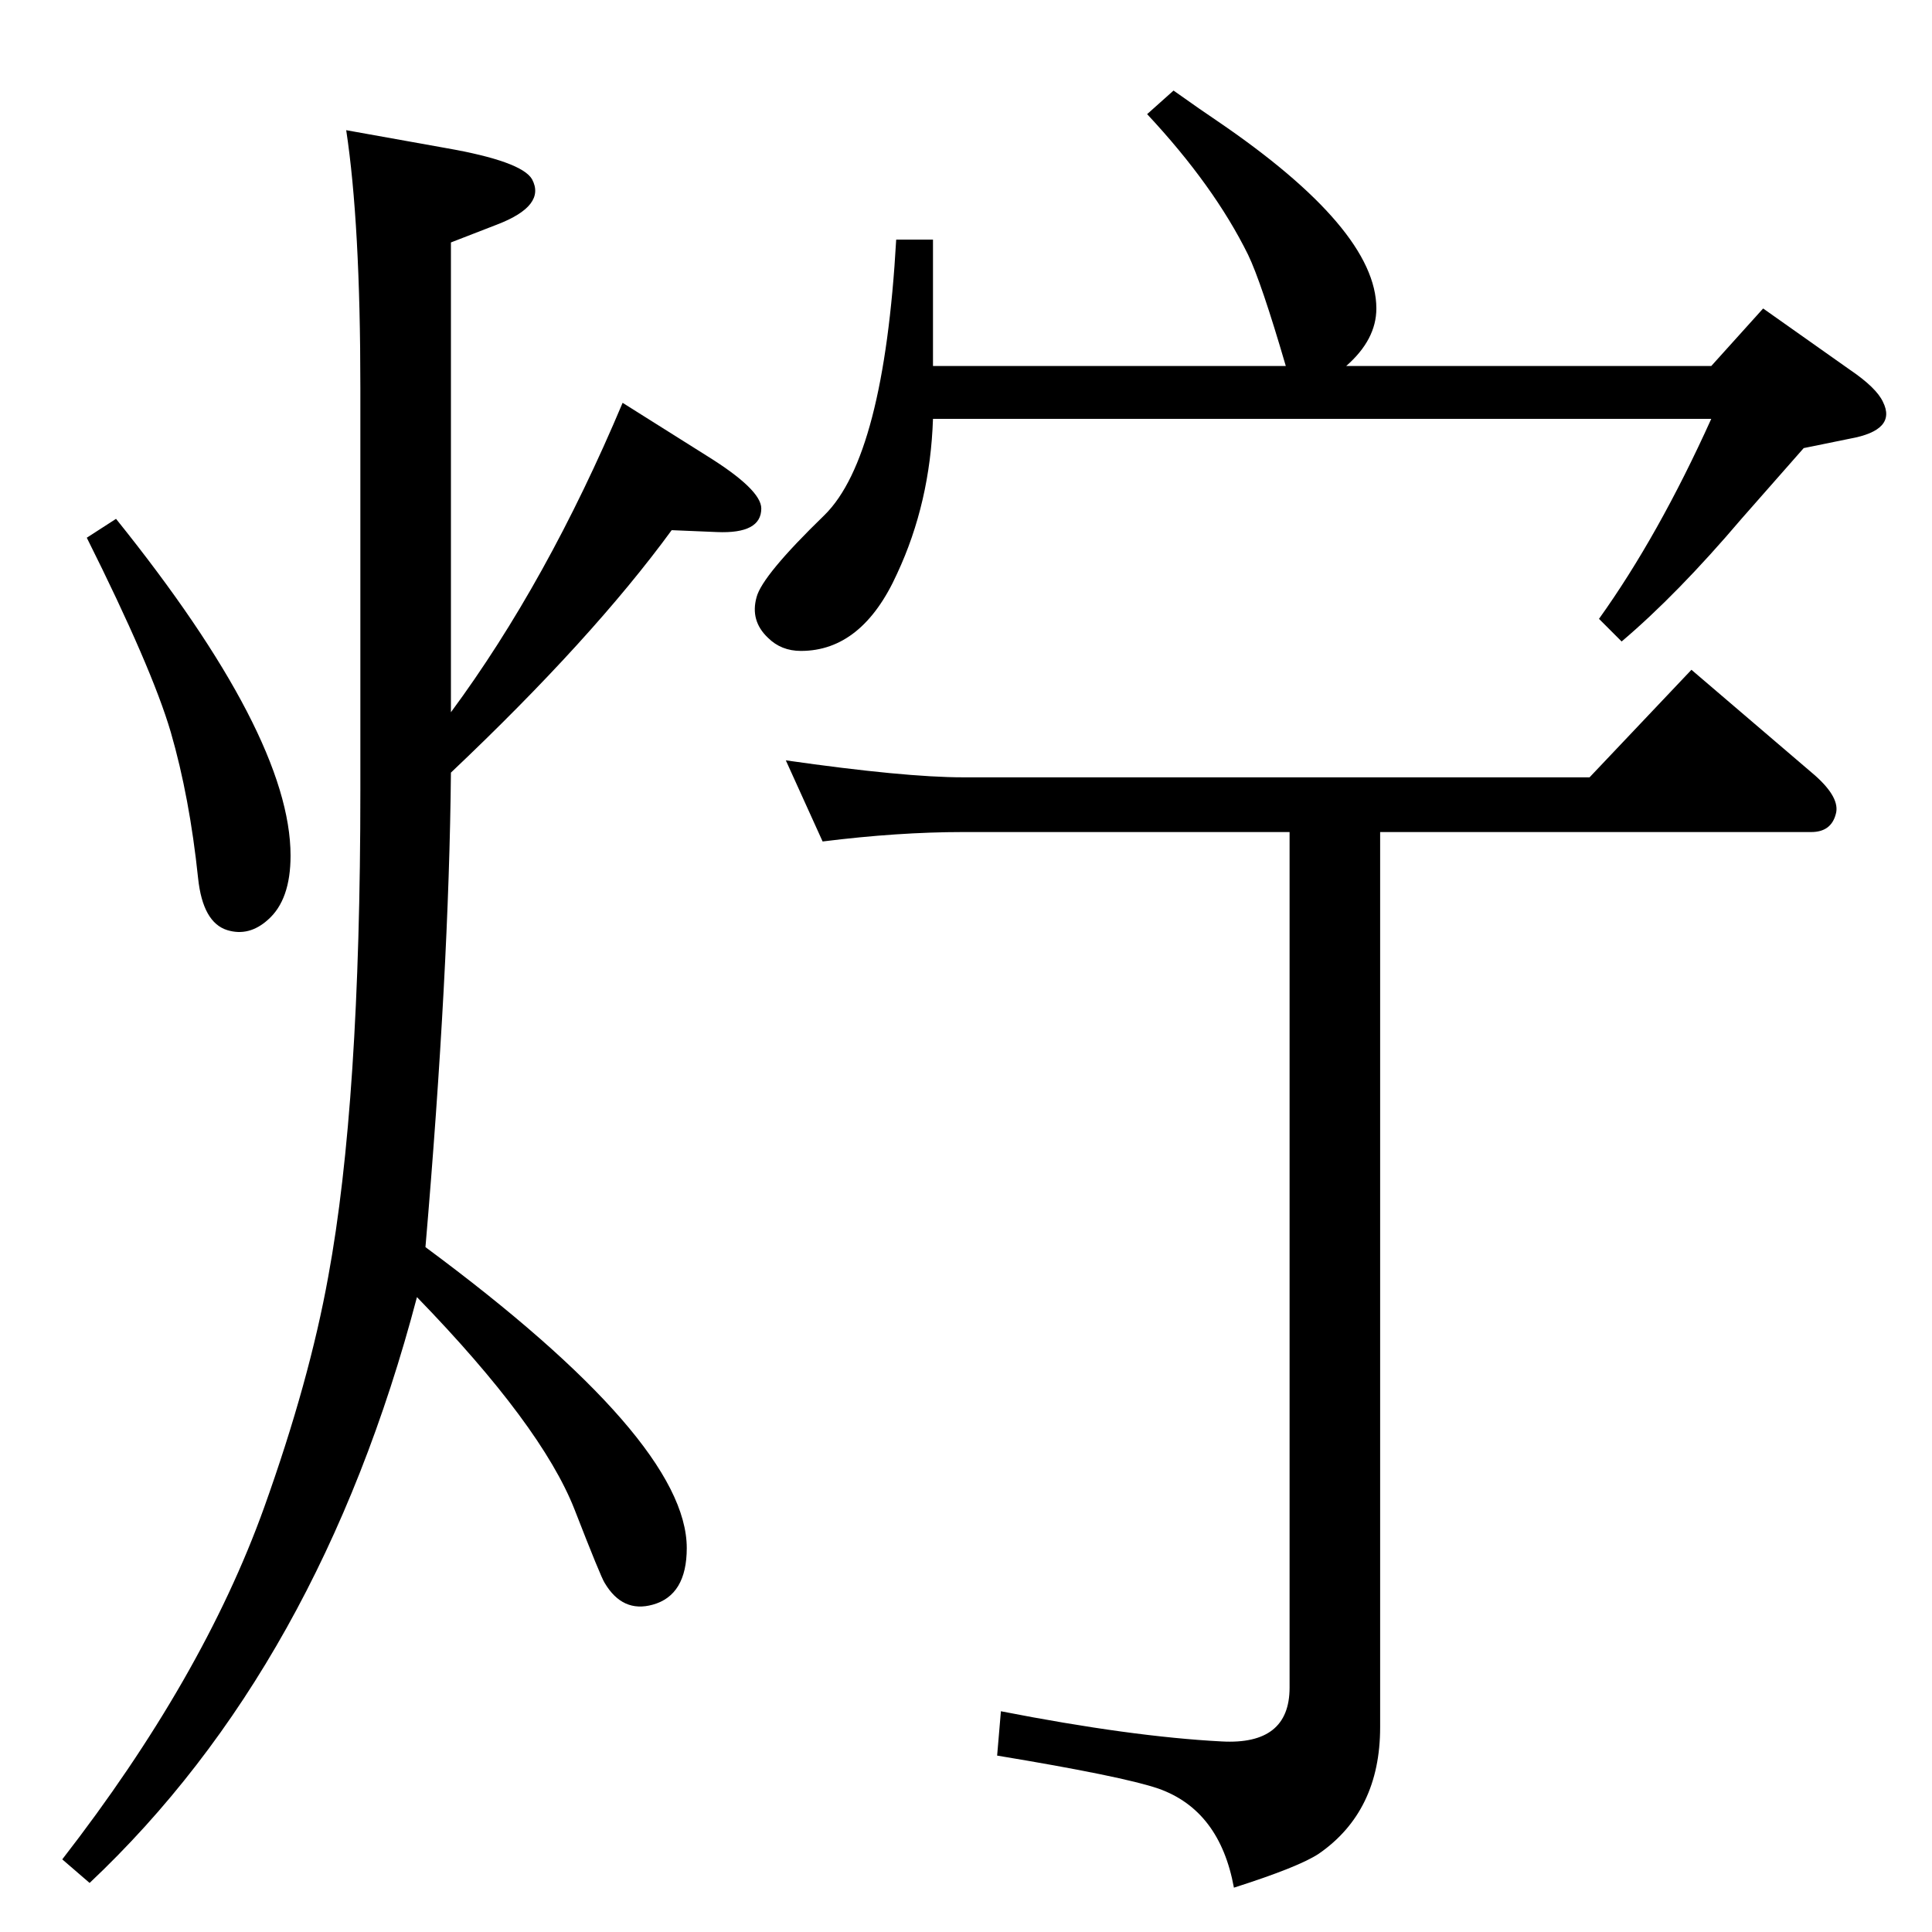 <?xml version="1.0" standalone="no"?>
<!DOCTYPE svg PUBLIC "-//W3C//DTD SVG 1.1//EN" "http://www.w3.org/Graphics/SVG/1.1/DTD/svg11.dtd" >
<svg xmlns="http://www.w3.org/2000/svg" xmlns:xlink="http://www.w3.org/1999/xlink" version="1.1" viewBox="0 0 2048 2048">
  <g transform="matrix(1 0 0 -1 0 2048)">
   <path fill="currentColor"
d="M123 1498q185 -230 185 -357q0 -47 -24 -68q-20 -18 -43 -11q-26 8 -31 55q-9 86 -29 155q-20 68 -89 206zM712 1486q-84 -115 -234 -257q-2 -211 -27 -503q277 -205 277 -319q0 -50 -36 -60q-32 -9 -51 23q-4 6 -32 78q-35 89 -167 225q-103 -391 -347 -621l-29 25
q149 192 214 373q48 134 68 245q34 184 34 515v427q0 174 -15 273l106 -19q80 -14 91 -33q15 -28 -37 -48l-49 -19v-498q102 138 182 328l89 -56q58 -36 58 -56q0 -27 -47 -25zM1367 1166h-346q-69 0 -149 -10l-39 86q126 -18 188 -18h664l108 114l131 -112q27 -24 22 -41
q-5 -19 -26 -19h-457v-949q0 -89 -65 -134q-21 -14 -90 -36q-15 82 -80 105q-38 13 -171 35l4 47q138 -27 234 -32q72 -4 72 57v907zM1244 1952q31 -22 46 -32q169 -115 169 -199q0 -33 -32 -61h387l55 61l92 -65q28 -19 35 -34q15 -30 -35 -39l-49 -10l-66 -75
q-68 -80 -127 -130l-24 24q63 88 119 212h-825q-3 -89 -38 -164q-37 -82 -102 -82q-21 0 -35 14q-19 18 -12 43q6 23 72 87q63 62 76 292h39v-134h374q-26 89 -40 118q-36 73 -107 149z" />
  </g>

</svg>
